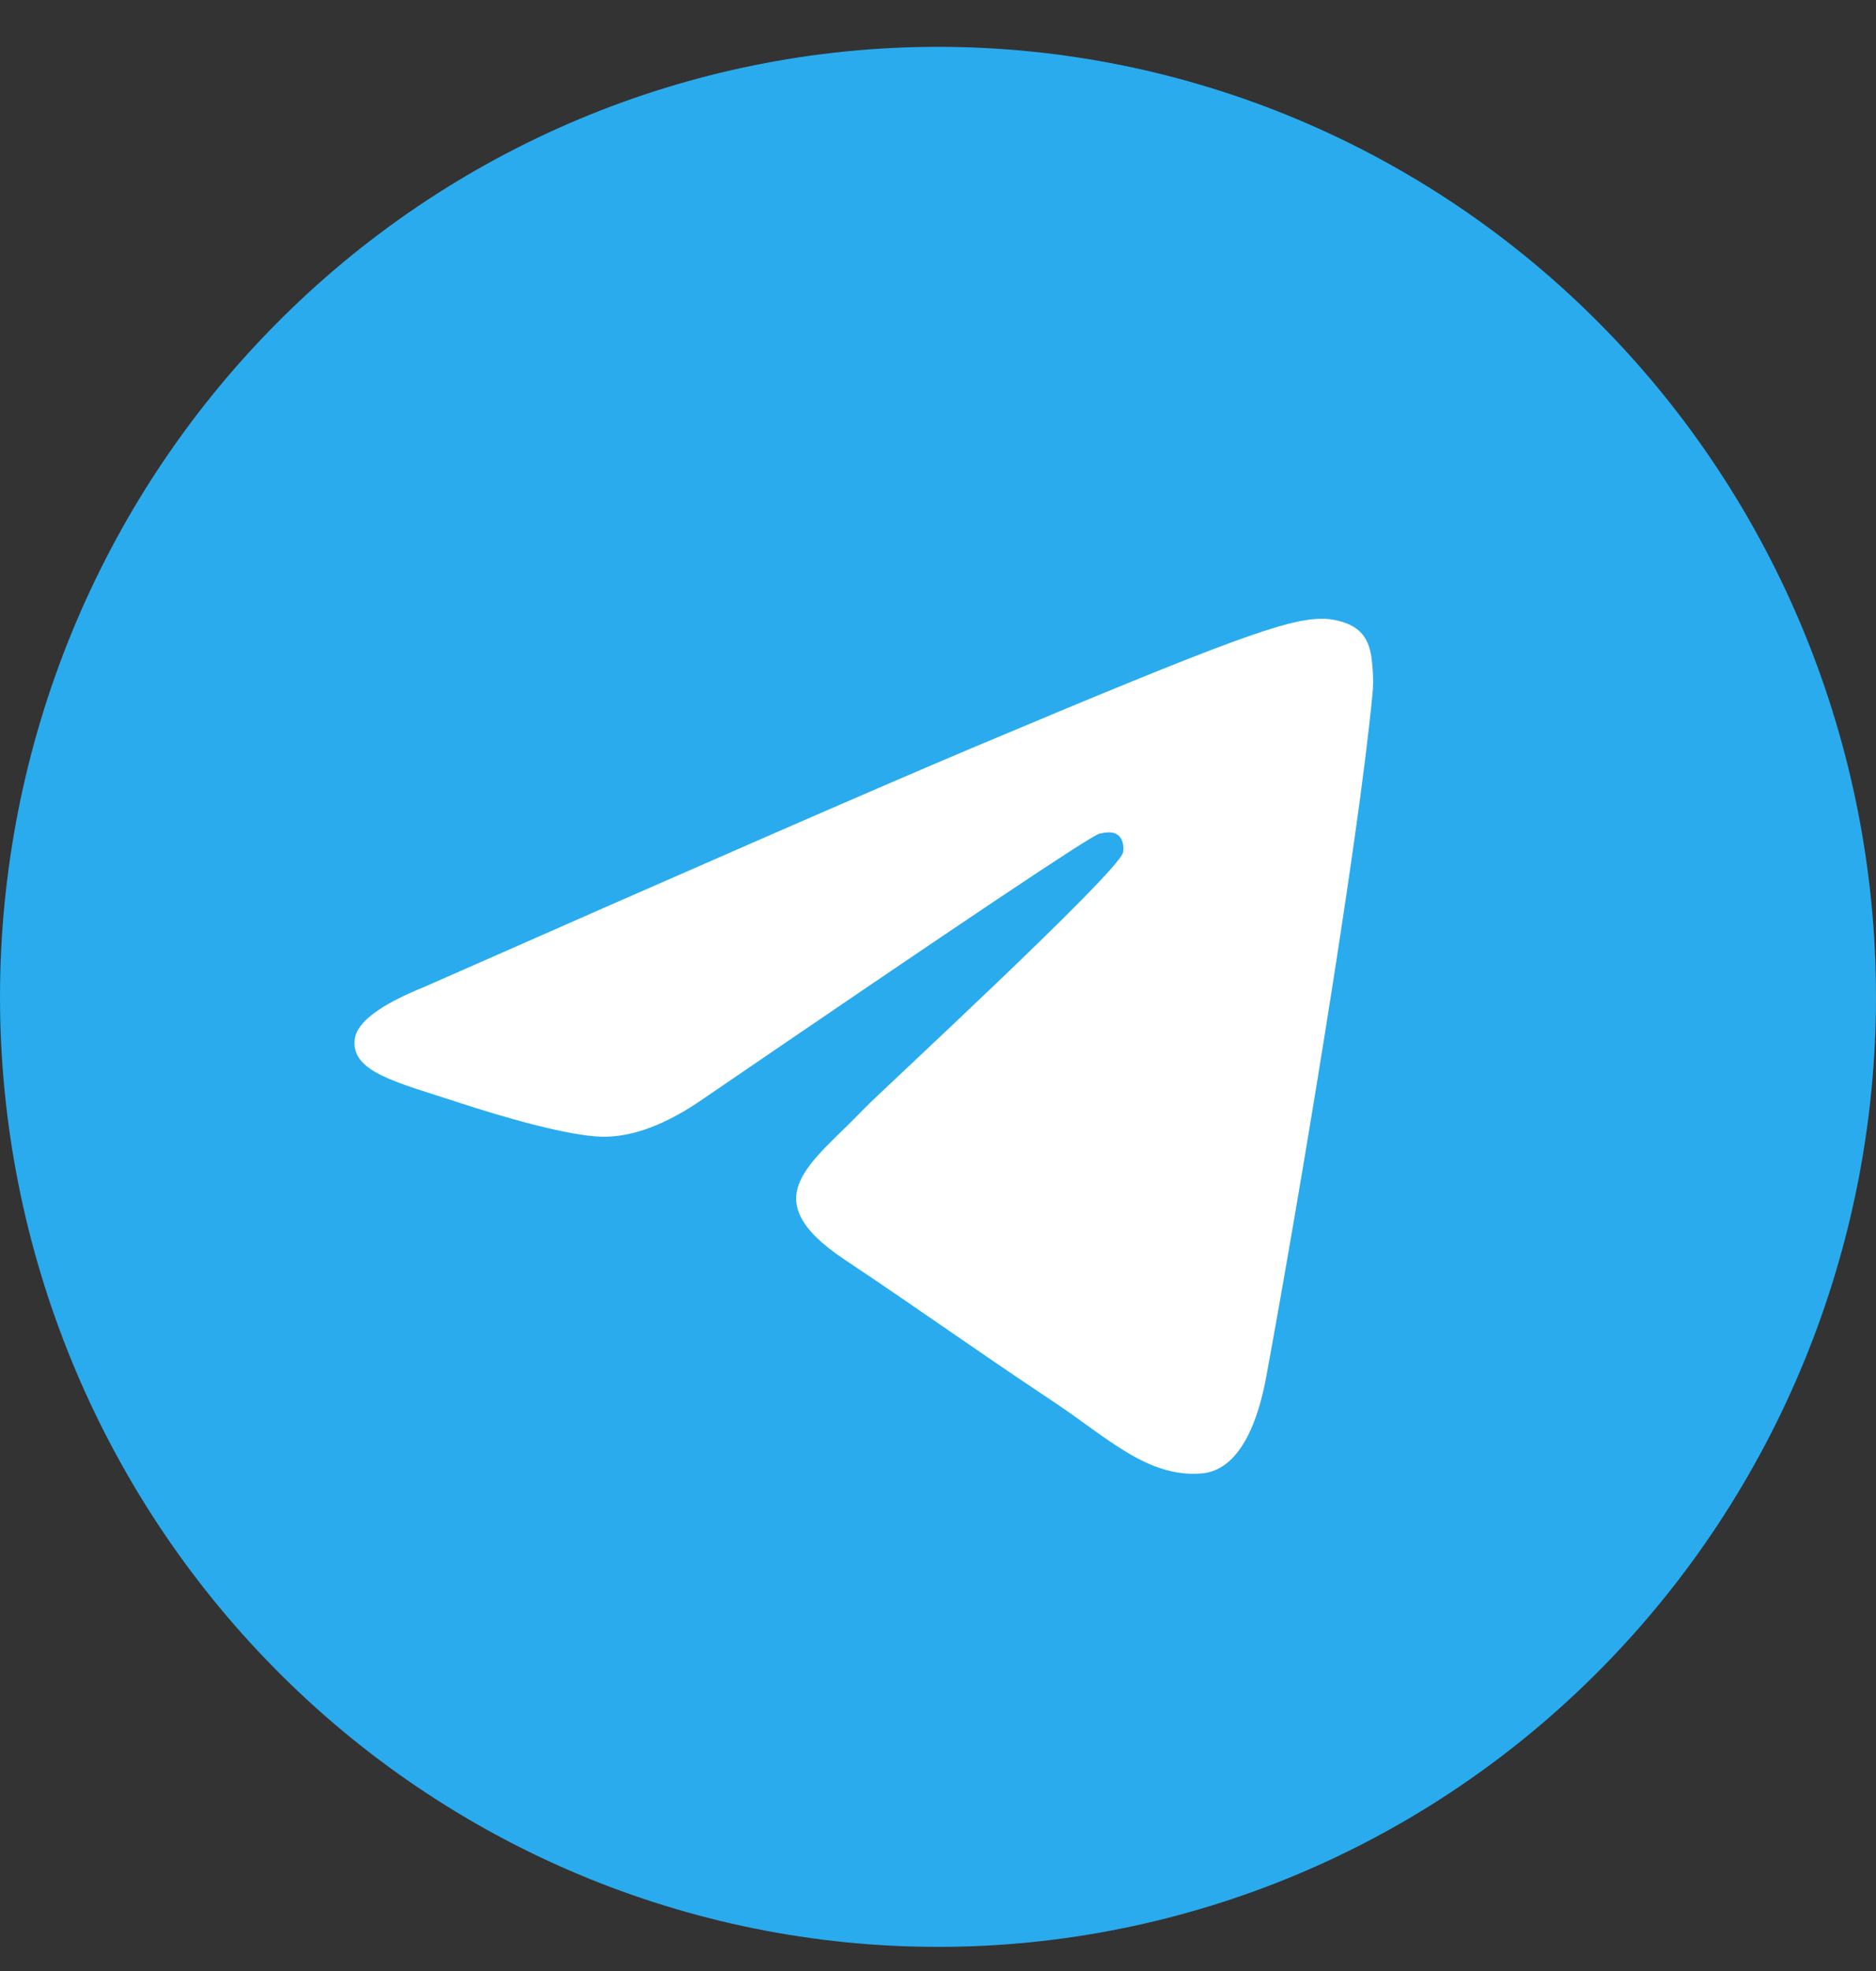 <svg width="20" height="21" viewBox="0 0 20 21" fill="none" xmlns="http://www.w3.org/2000/svg">
<rect x="0" y="0" width="20" height="21" fill="#333333" stroke="none"/>
<g clip-path="url(#clip0_756_28067)">
<path d="M10 0.499C7.348 0.499 4.803 1.566 2.93 3.464C1.054 5.362 0.001 7.936 0 10.621C0 13.304 1.055 15.881 2.93 17.778C4.803 19.676 7.348 20.743 10 20.743C12.652 20.743 15.197 19.676 17.07 17.778C18.945 15.881 20 13.304 20 10.621C20 7.938 18.945 5.361 17.07 3.464C15.197 1.566 12.652 0.499 10 0.499Z" fill="url(#paint0_linear_756_28067)"/>
<path d="M4.526 10.514C7.441 9.229 9.385 8.381 10.357 7.972C13.135 6.802 13.712 6.599 14.088 6.592C14.171 6.591 14.355 6.612 14.476 6.71C14.576 6.793 14.604 6.905 14.618 6.984C14.63 7.063 14.648 7.243 14.633 7.383C14.483 8.983 13.832 12.867 13.501 14.66C13.362 15.418 13.085 15.673 12.818 15.698C12.237 15.752 11.796 15.309 11.233 14.936C10.354 14.352 9.857 13.989 9.002 13.419C8.015 12.76 8.655 12.398 9.218 11.807C9.365 11.652 11.924 9.296 11.973 9.082C11.979 9.056 11.985 8.956 11.926 8.904C11.868 8.851 11.782 8.869 11.72 8.883C11.63 8.903 10.226 9.844 7.501 11.705C7.102 11.982 6.741 12.118 6.416 12.111C6.06 12.103 5.373 11.906 4.862 11.738C4.237 11.532 3.738 11.423 3.782 11.073C3.804 10.891 4.052 10.705 4.526 10.514Z" fill="white"/>
</g>
<defs>
<linearGradient id="paint0_linear_756_28067" x1="1000" y1="0.499" x2="1000" y2="2024.89" gradientUnits="userSpaceOnUse">
<stop stop-color="#2AABEE"/>
<stop offset="1" stop-color="#229ED9"/>
</linearGradient>
<clipPath id="clip0_756_28067">
<rect width="20" height="20.244" fill="white" transform="translate(0 0.499)"/>
</clipPath>
</defs>
</svg>
